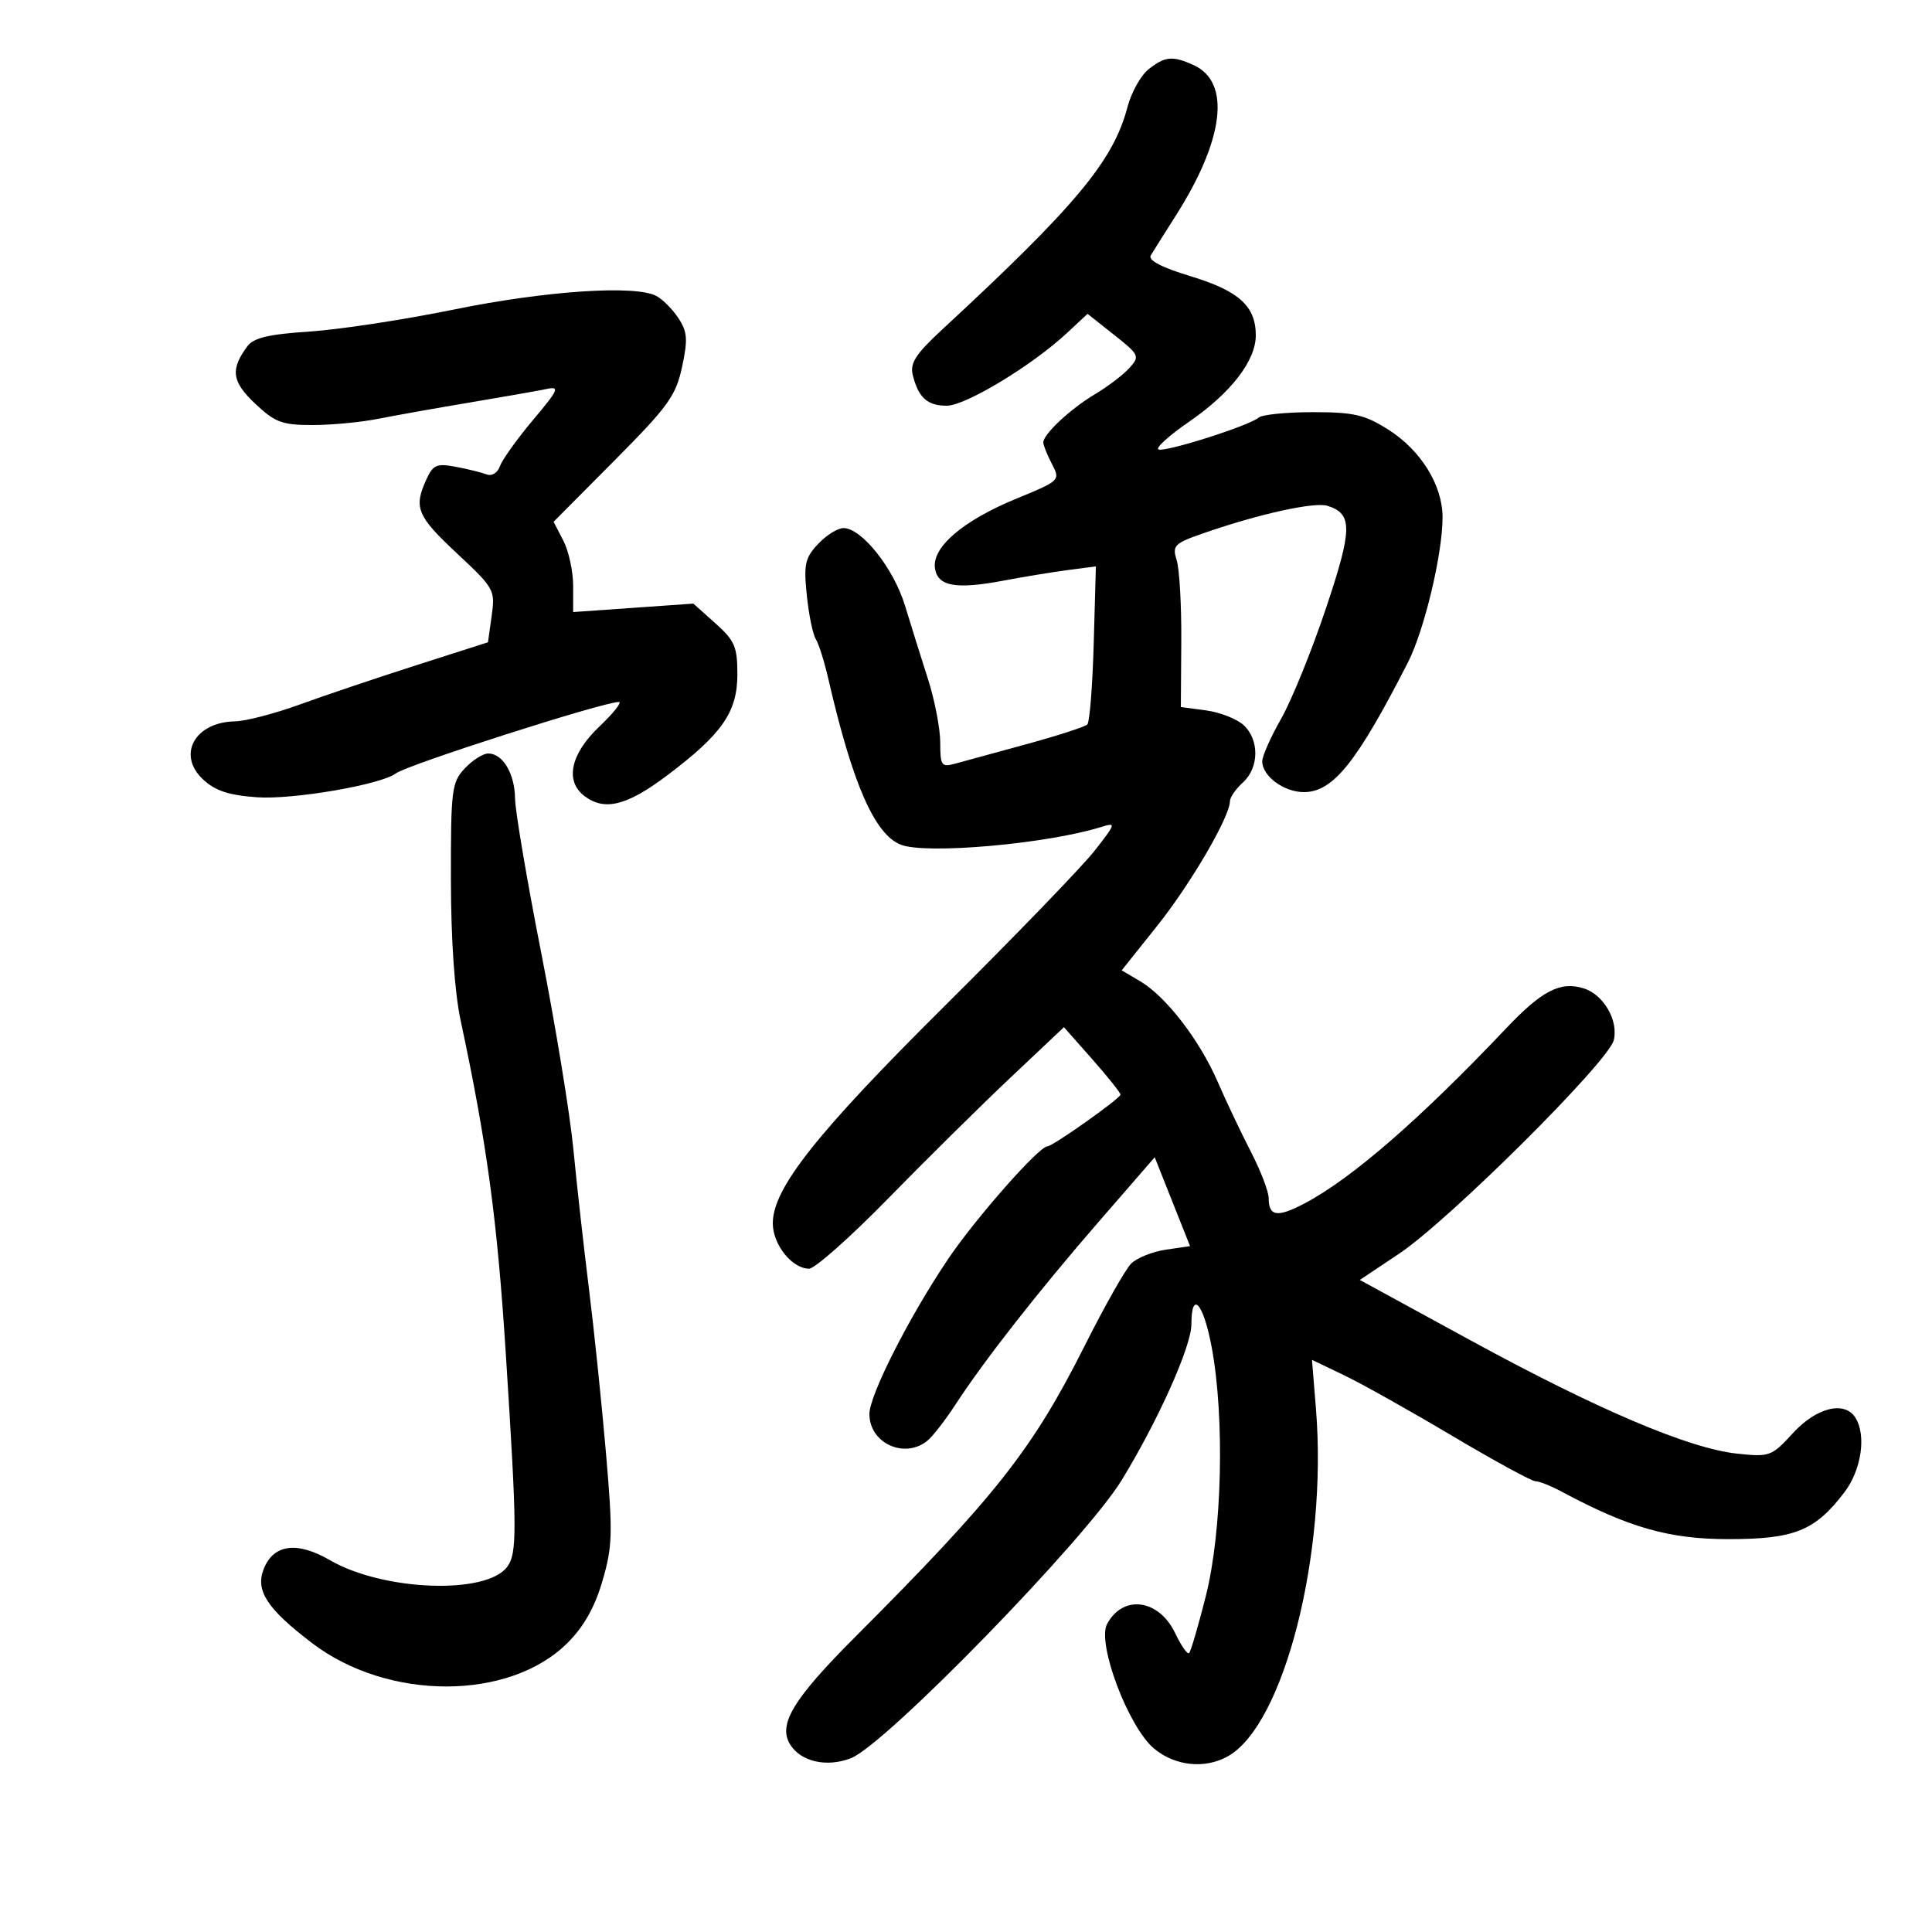 <svg xmlns="http://www.w3.org/2000/svg" width="300" height="300" viewBox="0 0 300 300" version="1.1">
	<path d="M 178.328 10.772 C 177.133 11.723, 175.665 14.370, 175.065 16.656 C 172.877 24.988, 167.061 31.964, 146.259 51.211 C 142.207 54.960, 141.281 56.390, 141.728 58.211 C 142.591 61.731, 143.990 63, 147.008 63 C 149.936 63, 160.285 56.740, 165.686 51.703 L 168.873 48.731 172.982 51.986 C 176.929 55.112, 177.023 55.317, 175.362 57.153 C 174.410 58.204, 172.027 60.020, 170.066 61.188 C 166.224 63.475, 161.996 67.420, 162.006 68.706 C 162.010 69.143, 162.612 70.650, 163.346 72.055 C 164.669 74.590, 164.625 74.633, 157.800 77.441 C 149.546 80.837, 144.714 84.963, 145.177 88.220 C 145.580 91.061, 148.410 91.566, 155.945 90.138 C 159 89.560, 163.450 88.831, 165.834 88.518 L 170.169 87.949 169.834 99.894 C 169.650 106.464, 169.202 112.135, 168.838 112.498 C 168.475 112.860, 164.200 114.242, 159.338 115.569 C 154.477 116.896, 149.488 118.259, 148.250 118.599 C 146.195 119.163, 146 118.878, 146 115.303 C 146 113.150, 145.143 108.713, 144.095 105.444 C 143.047 102.175, 141.436 97.025, 140.513 94 C 138.759 88.247, 133.795 82, 130.978 82 C 130.082 82, 128.306 83.110, 127.031 84.467 C 125.001 86.627, 124.784 87.618, 125.282 92.441 C 125.594 95.470, 126.220 98.523, 126.671 99.224 C 127.123 99.926, 128.011 102.750, 128.644 105.500 C 132.382 121.734, 135.825 129.590, 139.892 131.171 C 143.821 132.699, 162.549 131.041, 170.972 128.420 C 173.346 127.681, 173.306 127.828, 169.989 132.075 C 168.088 134.509, 157.696 145.275, 146.894 156 C 126.772 175.980, 120 184.528, 120 189.952 C 120 193.258, 122.989 197, 125.630 197 C 126.526 197, 132.039 192.111, 137.880 186.135 C 143.721 180.159, 152.259 171.722, 156.853 167.385 L 165.206 159.500 169.603 164.473 C 172.021 167.208, 173.995 169.683, 173.988 169.973 C 173.975 170.562, 163.469 178, 162.649 178 C 161.338 178, 151.478 189.185, 147.222 195.500 C 141.178 204.467, 135 216.637, 135 219.574 C 135 224.098, 140.444 226.605, 144.001 223.718 C 144.826 223.048, 146.795 220.513, 148.375 218.085 C 152.840 211.221, 161.293 200.438, 170.706 189.599 L 179.304 179.698 182.047 186.599 L 184.789 193.500 181.023 194.050 C 178.952 194.353, 176.530 195.327, 175.641 196.216 C 174.753 197.104, 171.502 202.853, 168.417 208.990 C 160.326 225.085, 154.607 232.339, 132.778 254.197 C 123.140 263.846, 120.758 267.799, 122.706 270.905 C 124.382 273.576, 128.424 274.474, 132.156 273.003 C 137.527 270.887, 168.576 238.994, 174.166 229.851 C 179.859 220.539, 185 209.051, 185 205.641 C 185 200.211, 186.887 202.365, 188.159 209.247 C 190.190 220.230, 189.769 237.826, 187.236 247.854 C 186.076 252.448, 184.911 256.422, 184.649 256.685 C 184.386 256.947, 183.414 255.567, 182.489 253.618 C 179.968 248.304, 174.384 247.545, 171.905 252.177 C 170.306 255.165, 175.190 268.141, 179.176 271.495 C 182.432 274.234, 187.077 274.727, 190.666 272.715 C 199.397 267.819, 206.153 241.206, 204.346 218.830 L 203.726 211.161 208.654 213.519 C 211.365 214.817, 218.931 219.055, 225.468 222.939 C 232.005 226.823, 237.836 230.003, 238.427 230.006 C 239.017 230.010, 240.850 230.737, 242.500 231.623 C 252.899 237.206, 259.196 239, 268.388 238.996 C 278.655 238.992, 281.829 237.712, 286.384 231.741 C 289.043 228.254, 289.838 222.871, 288.098 220.125 C 286.420 217.475, 282.051 218.554, 278.424 222.514 C 275.090 226.153, 274.803 226.259, 269.738 225.720 C 262.264 224.925, 248.033 218.875, 228.278 208.093 L 211.151 198.747 217.252 194.673 C 224.995 189.502, 249.737 164.898, 250.583 161.527 C 251.343 158.497, 249.018 154.458, 245.954 153.486 C 242.314 152.330, 239.451 153.796, 233.895 159.658 C 220.511 173.780, 209.895 183.004, 202.590 186.857 C 198.349 189.094, 197 188.898, 197 186.043 C 197 185.031, 195.758 181.795, 194.240 178.852 C 192.721 175.908, 190.405 171.025, 189.091 168 C 186.269 161.499, 181.061 154.740, 177.048 152.369 L 174.176 150.673 179.708 143.739 C 184.905 137.226, 190.959 126.848, 190.987 124.405 C 190.994 123.803, 191.900 122.495, 193 121.500 C 195.535 119.206, 195.573 114.829, 193.078 112.570 C 192.020 111.613, 189.401 110.595, 187.258 110.308 L 183.360 109.785 183.430 99.642 C 183.469 94.064, 183.149 88.375, 182.719 87 C 181.992 84.672, 182.302 84.375, 187.219 82.680 C 195.722 79.751, 204.143 77.911, 206.145 78.546 C 210.069 79.791, 210.027 82.144, 205.859 94.560 C 203.654 101.127, 200.534 108.805, 198.925 111.622 C 197.316 114.439, 196 117.406, 196 118.217 C 196 120.508, 199.366 123, 202.461 123 C 206.988 123, 210.674 118.408, 218.611 102.883 C 221.167 97.884, 224 86.023, 224 80.321 C 224 75.354, 220.632 69.910, 215.582 66.715 C 211.905 64.389, 210.223 64, 203.845 64 C 199.750 64, 195.973 64.379, 195.450 64.841 C 194.060 66.072, 181.110 70.203, 179.903 69.801 C 179.337 69.612, 181.474 67.667, 184.652 65.479 C 191.130 61.018, 195 56.005, 195 52.075 C 195 47.554, 192.392 45.177, 184.955 42.918 C 180.343 41.517, 178.235 40.418, 178.694 39.653 C 179.075 39.019, 180.831 36.227, 182.597 33.449 C 190.100 21.644, 191.155 12.759, 185.368 10.122 C 182.073 8.620, 180.897 8.729, 178.328 10.772 M 70.500 48.061 C 62.800 49.637, 52.720 51.175, 48.099 51.479 C 41.735 51.897, 39.386 52.452, 38.412 53.765 C 35.736 57.377, 35.990 59.254, 39.619 62.677 C 42.706 65.588, 43.805 66, 48.495 66 C 51.439 66, 56.019 65.569, 58.674 65.042 C 61.328 64.515, 67.775 63.368, 73 62.493 C 78.225 61.618, 83.566 60.677, 84.869 60.402 C 86.974 59.958, 86.740 60.494, 82.778 65.201 C 80.325 68.115, 78.017 71.334, 77.650 72.354 C 77.265 73.425, 76.383 73.977, 75.563 73.662 C 74.781 73.363, 72.623 72.832, 70.766 72.484 C 67.800 71.928, 67.244 72.170, 66.195 74.472 C 64.209 78.830, 64.754 80.141, 70.962 85.935 C 76.754 91.341, 76.908 91.618, 76.349 95.616 L 75.773 99.733 64.636 103.299 C 58.511 105.261, 50.350 108.011, 46.500 109.412 C 42.650 110.812, 38.150 111.982, 36.500 112.011 C 30.260 112.121, 27.444 117.190, 31.504 121.004 C 33.401 122.786, 35.480 123.479, 39.880 123.798 C 45.456 124.201, 59.175 121.846, 61.473 120.090 C 63.216 118.759, 93.681 109, 96.094 109 C 96.638 109, 95.265 110.730, 93.042 112.845 C 88.583 117.087, 87.689 121.284, 90.750 123.608 C 93.857 125.966, 97.309 125.122, 103.467 120.500 C 112.122 114.002, 114.500 110.595, 114.500 104.691 C 114.500 100.427, 114.084 99.464, 111.082 96.782 L 107.664 93.728 98.332 94.384 L 89 95.040 89 90.971 C 89 88.732, 88.316 85.578, 87.481 83.962 L 85.961 81.024 95.394 71.530 C 103.756 63.113, 104.950 61.461, 105.911 56.979 C 106.824 52.723, 106.736 51.527, 105.356 49.421 C 104.454 48.045, 102.910 46.487, 101.924 45.959 C 98.671 44.218, 84.719 45.152, 70.500 48.061 M 72.174 119.314 C 70.140 121.479, 70.001 122.593, 70.017 136.564 C 70.028 145.993, 70.588 154.081, 71.534 158.500 C 75.584 177.412, 77.208 189.368, 78.528 210 C 80.301 237.713, 80.324 241.181, 78.750 243.302 C 75.515 247.660, 59.497 247.056, 51.234 242.265 C 46.075 239.273, 42.410 239.791, 40.915 243.723 C 39.656 247.035, 41.529 249.865, 48.487 255.160 C 60.282 264.137, 79.127 264.109, 88.135 255.100 C 90.675 252.560, 92.365 249.555, 93.559 245.455 C 95.119 240.098, 95.172 238.094, 94.084 225.500 C 93.419 217.800, 92.229 206.325, 91.438 200 C 90.647 193.675, 89.568 184, 89.039 178.500 C 88.511 173, 86.265 159.275, 84.048 148 C 81.831 136.725, 79.999 125.925, 79.977 124 C 79.932 120.129, 78.071 117, 75.814 117 C 75.008 117, 73.370 118.042, 72.174 119.314" stroke="none" fill="black" fill-rule="evenodd"/>
</svg>